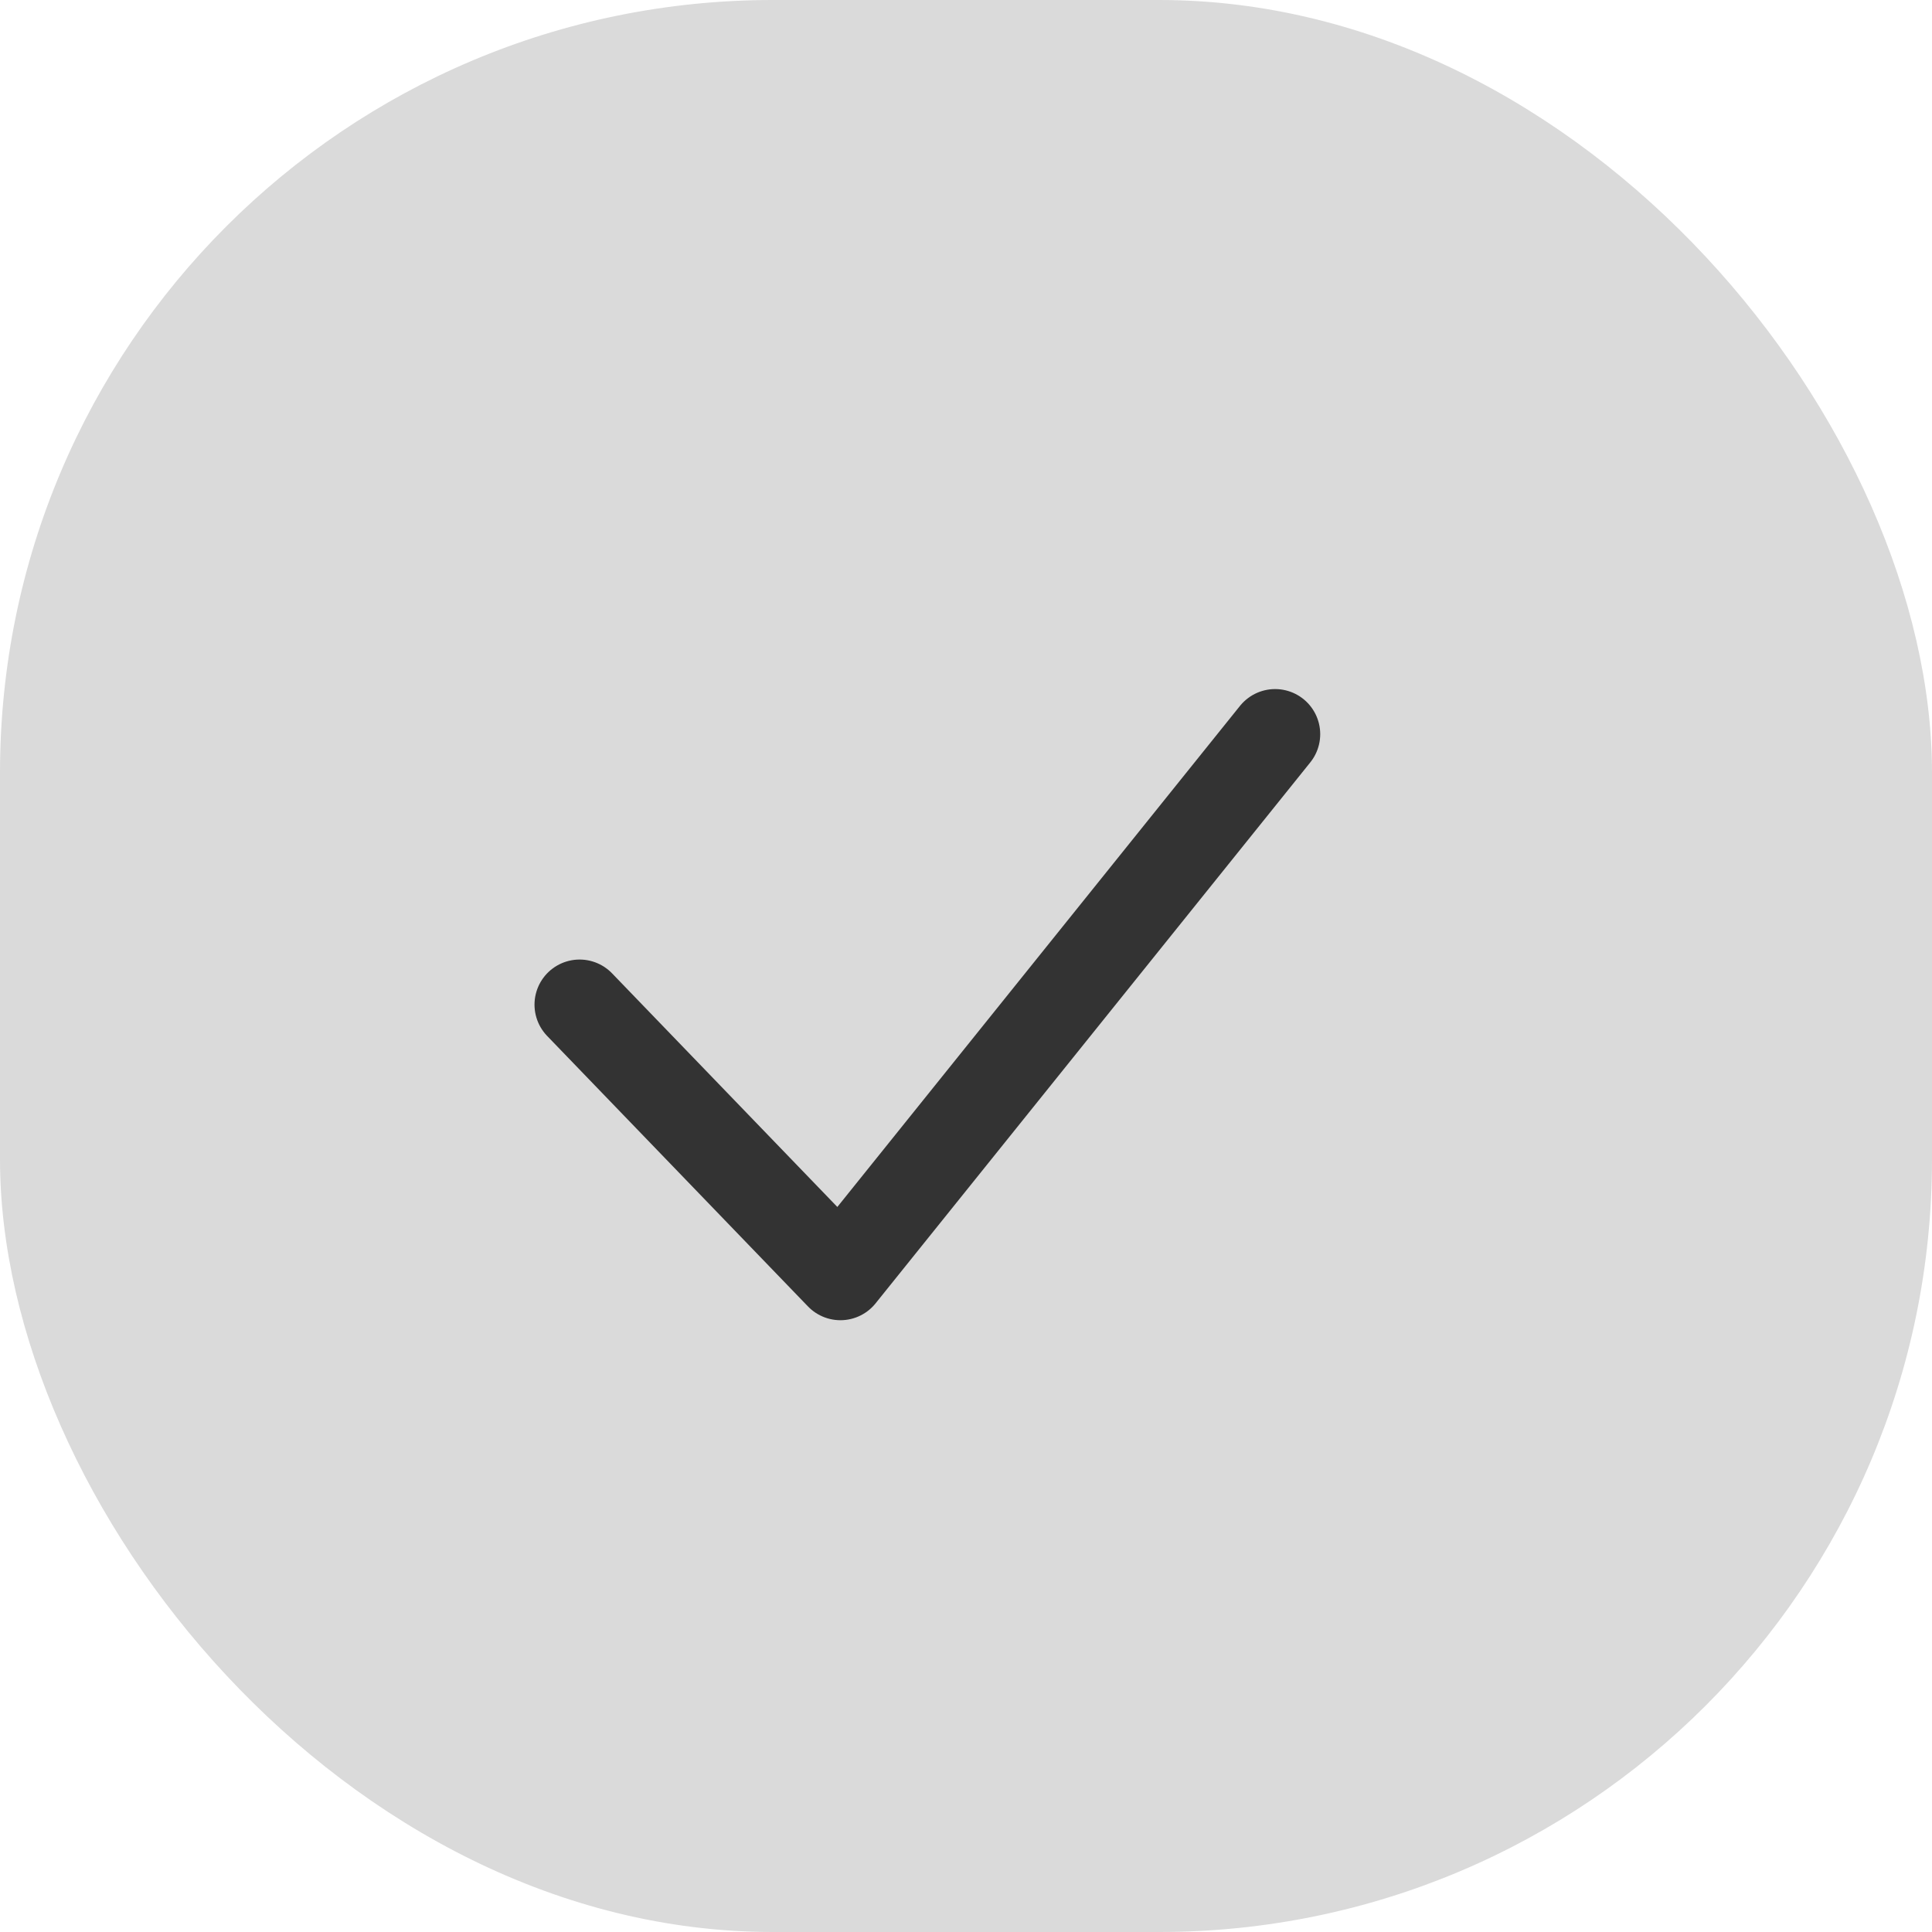 <svg width="25" height="25" viewBox="0 0 25 25" fill="none" xmlns="http://www.w3.org/2000/svg">
<rect width="25" height="25" rx="10" fill="#DADADA"/>
<path d="M7.5 13L10.875 16.5L16.5 9.5" stroke="#333333" stroke-width="1.167" stroke-linecap="round" stroke-linejoin="round"/>
</svg>
